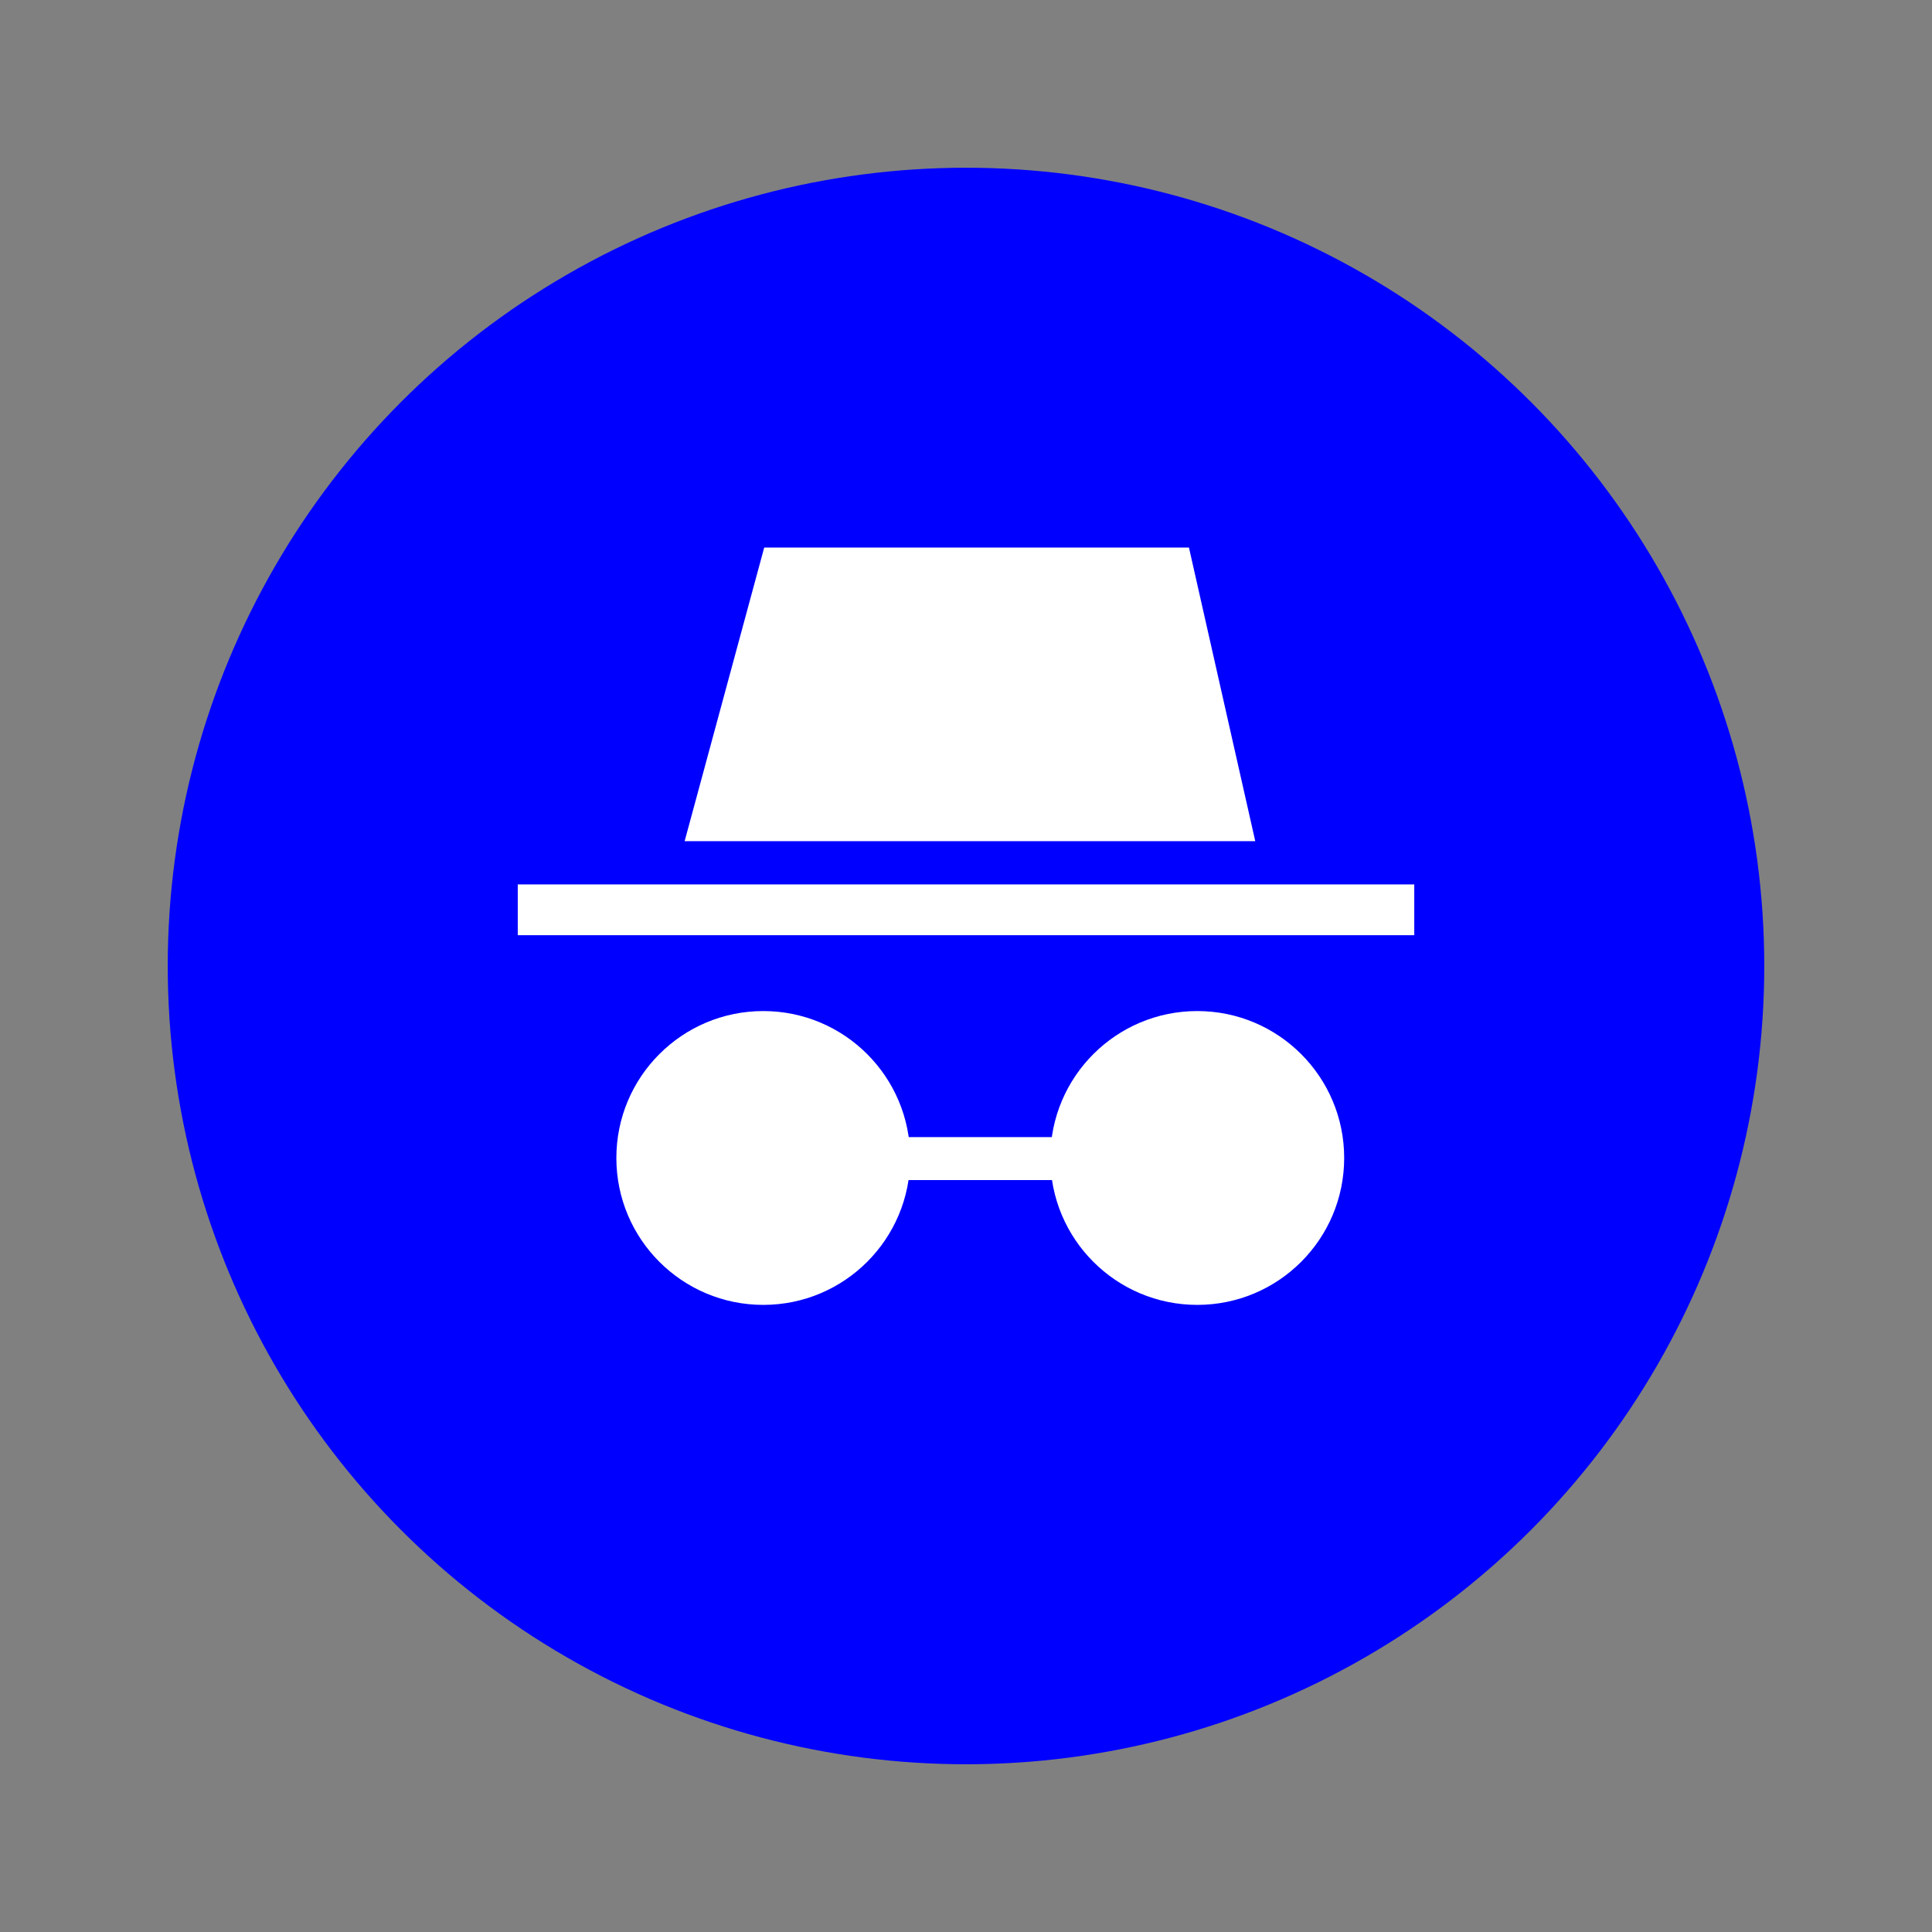 <?xml version="1.0" encoding="UTF-8"?>
<svg id="Layer_1" data-name="Layer 1" xmlns="http://www.w3.org/2000/svg" viewBox="0 0 1006 1006">
  <rect x="0" y="0" width="1006" height="1006" fill="#808080" stroke="none"/>
  <defs>
    <style>
      .cls-1 {
        fill: blue;
      }

      .cls-2 {
        fill: #fff;
      }
    </style>
  </defs>
  <circle class="cls-1" cx="503" cy="503" r="415.66"/>
  <rect class="cls-2" x="269.6" y="460.52" width="466.81" height="26.44"/>
  <polygon class="cls-2" points="653.62 438 356.49 438 397.93 285.1 619.09 285.1 653.62 438"/>
  <g>
    <rect class="cls-2" x="430.9" y="592.1" width="142.88" height="22.37"/>
    <circle class="cls-2" cx="397.44" cy="602.96" r="76.5"/>
    <circle class="cls-2" cx="623.42" cy="602.96" r="76.5"/>
  </g>
</svg>